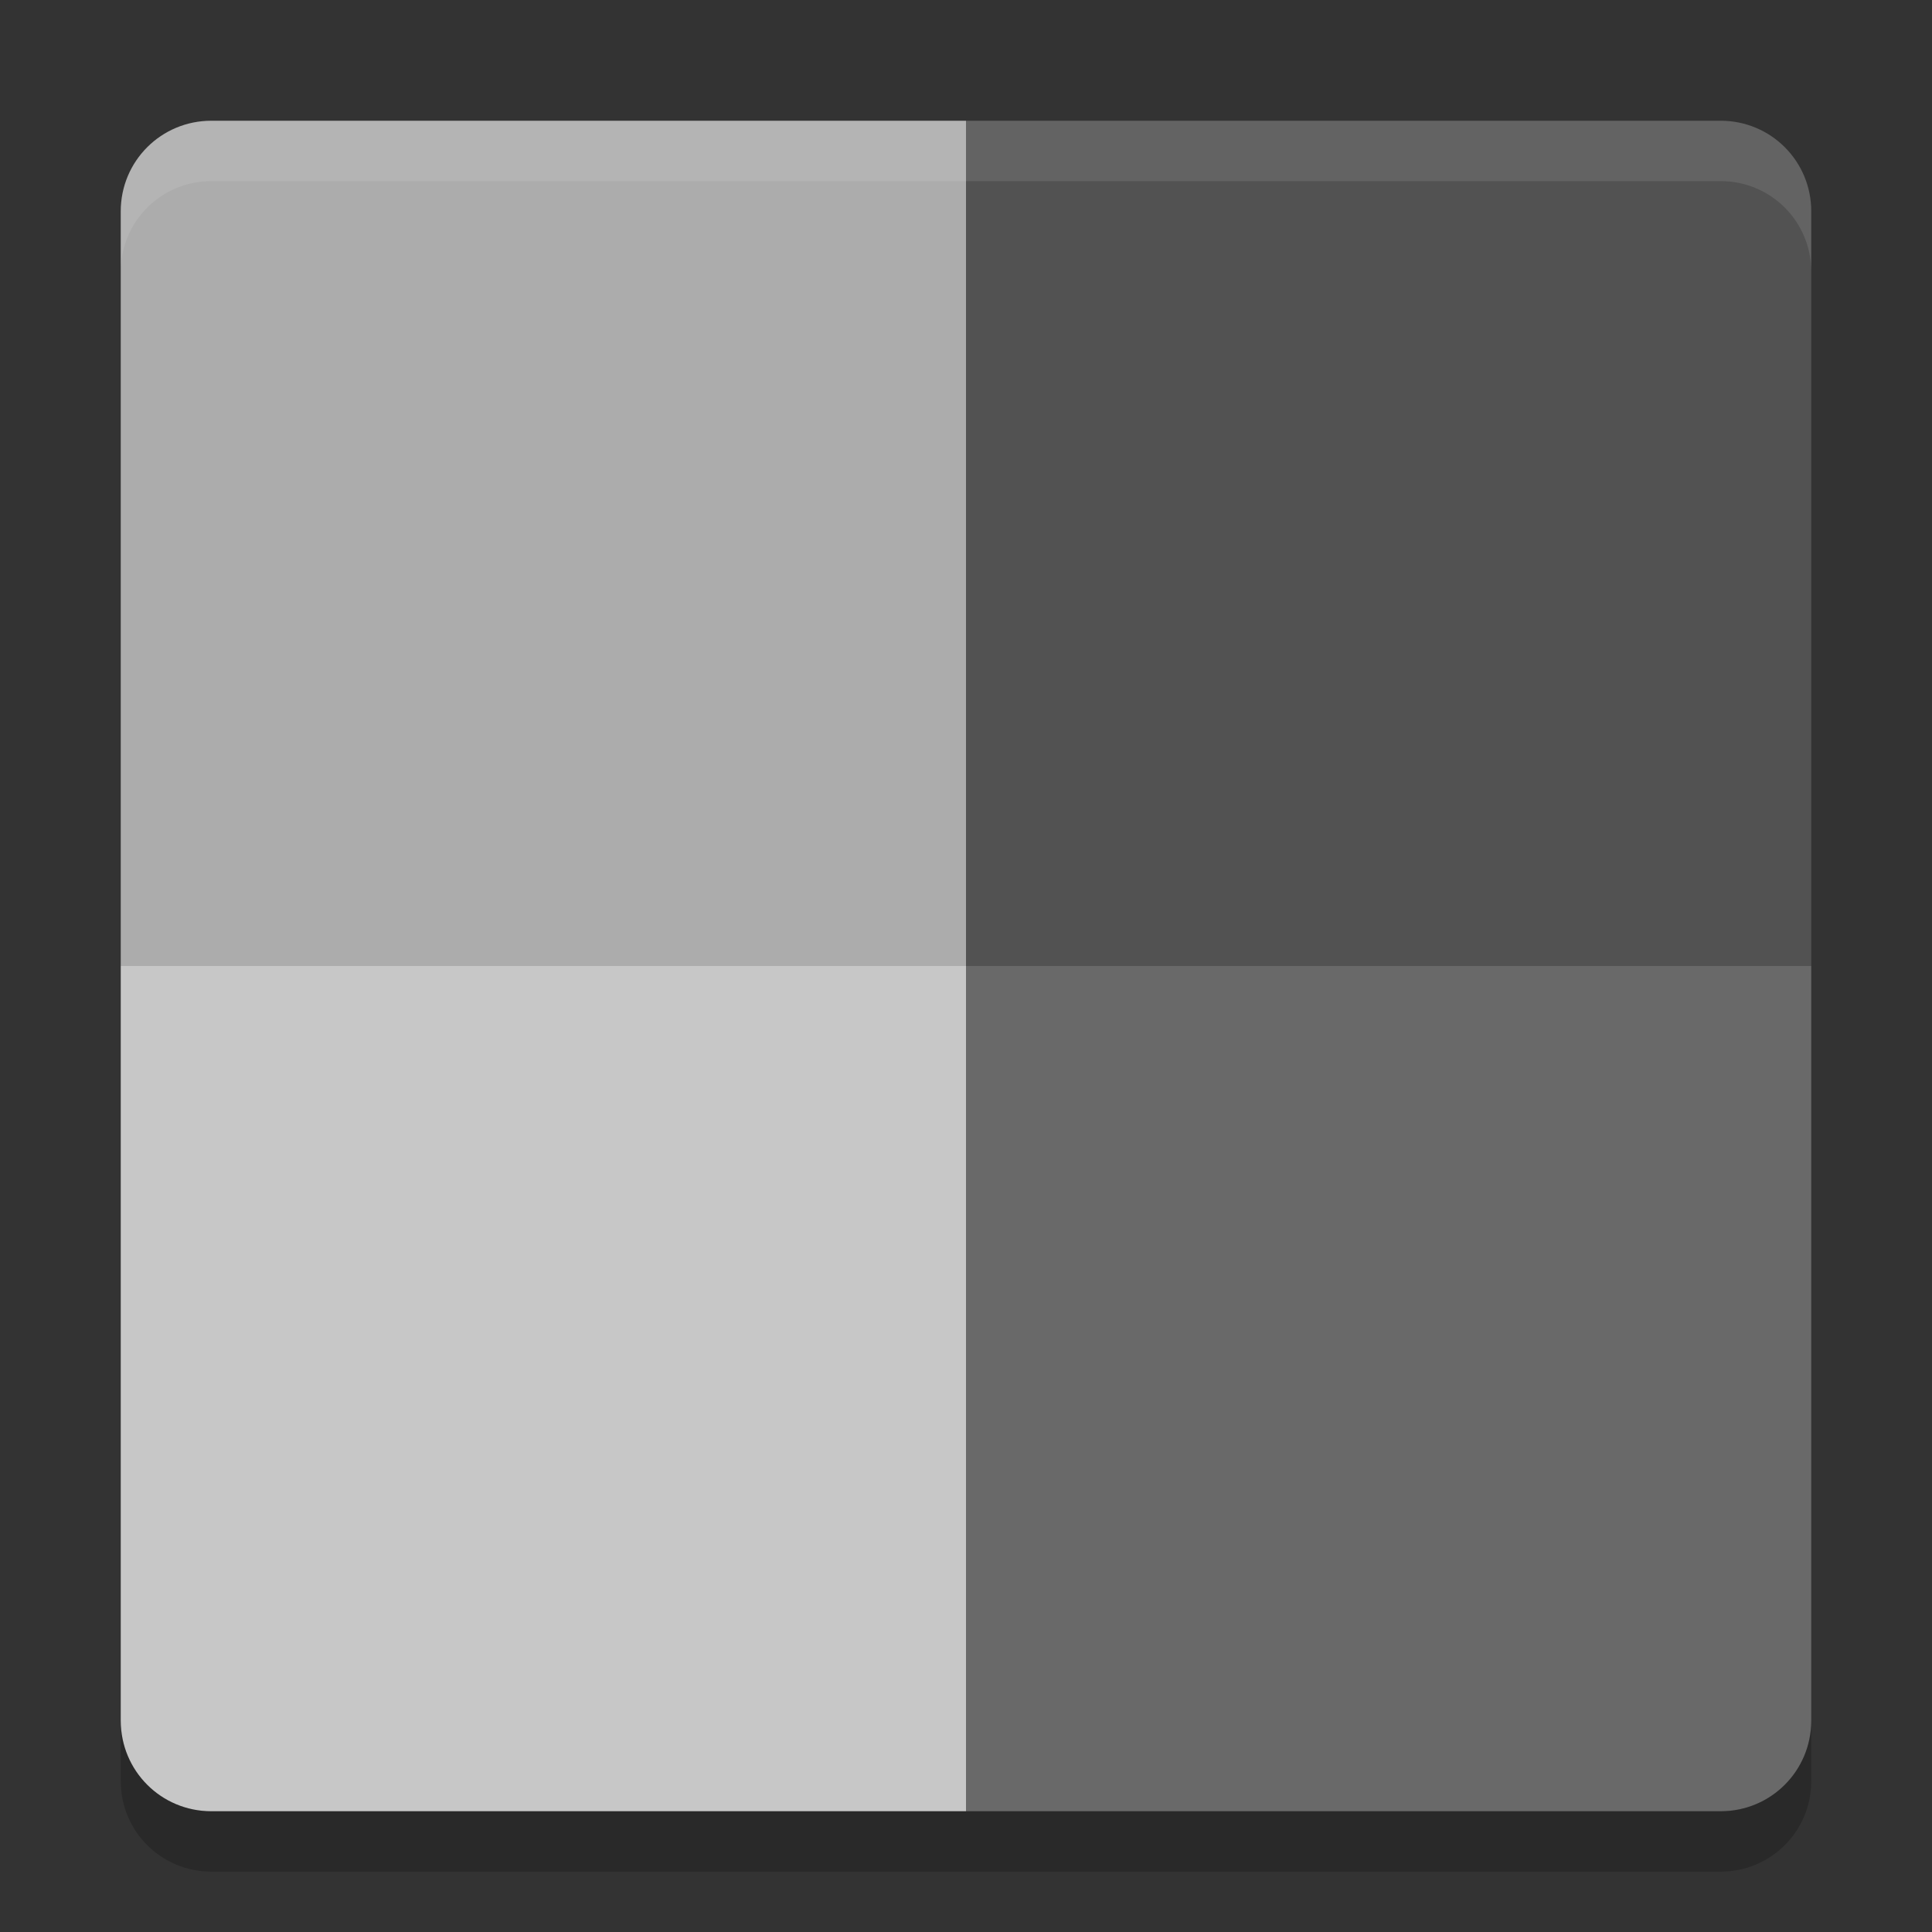 <svg xmlns="http://www.w3.org/2000/svg" width="32" height="32" version="1">
 <rect width="100%" height="100%" fill="#333333" stroke="none"/>
 <g>
  <path fill="#acacac" d="m16 2h-12.5c-0.831 0-1.5 0.669-1.5 1.5v12.5h14z"/>
  <path fill="#525252" d="m16 2h12.5c0.831 0 1.5 0.669 1.5 1.5v12.5h-14z"/>
  <path fill="#c7c7c7" d="m16 30h-12.5c-0.831 0-1.5-0.669-1.5-1.5v-12.5h14z"/>
  <path fill="#696969" d="m16 30h12.5c0.831 0 1.5-0.669 1.5-1.5v-12.5h-14z"/>
 </g>
 <path fill="#fff" opacity=".1" d="m3.5 2c-0.831 0-1.5 0.669-1.5 1.5v1c0-0.831 0.669-1.5 1.5-1.5h25c0.831 0 1.5 0.669 1.5 1.5v-1c0-0.831-0.669-1.5-1.5-1.5h-25z"/>
 <path opacity=".2" d="m2 28.5v1c0 0.831 0.669 1.5 1.5 1.5h25c0.831 0 1.5-0.669 1.5-1.5v-1c0 0.831-0.669 1.5-1.5 1.5h-25c-0.831 0-1.5-0.669-1.5-1.5z"/>
</svg>
